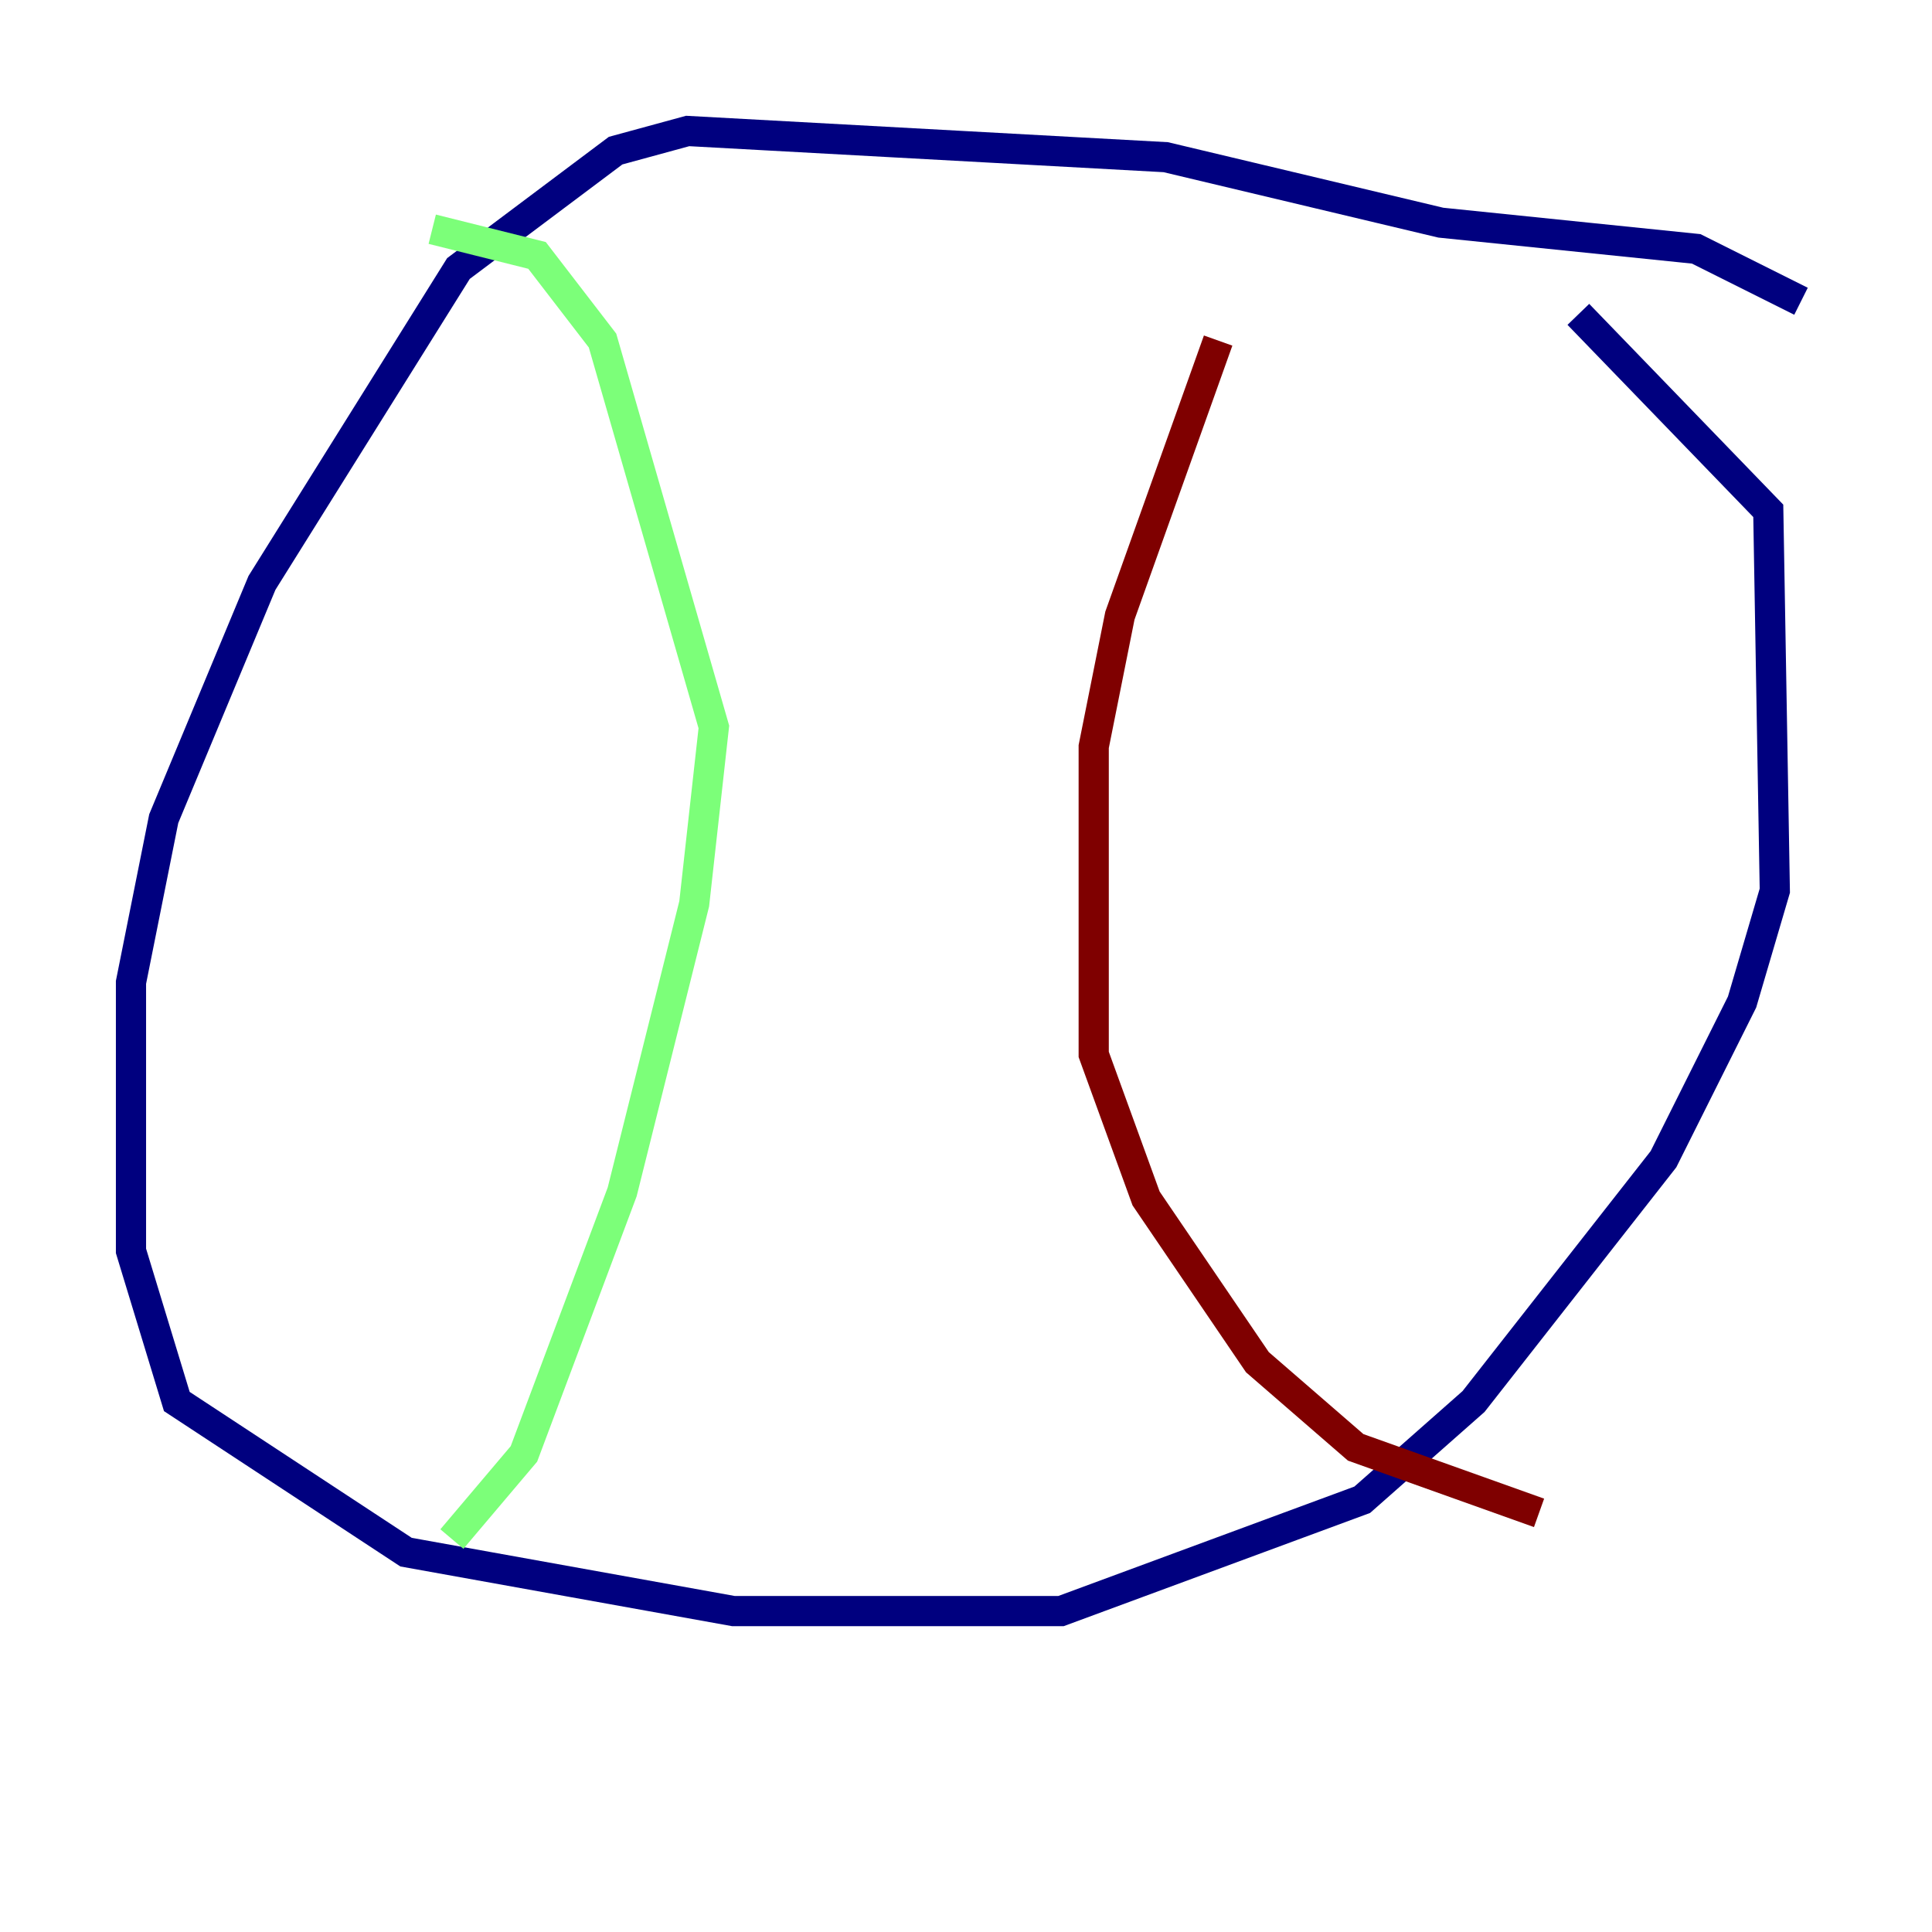 <?xml version="1.0" encoding="utf-8" ?>
<svg baseProfile="tiny" height="128" version="1.2" viewBox="0,0,128,128" width="128" xmlns="http://www.w3.org/2000/svg" xmlns:ev="http://www.w3.org/2001/xml-events" xmlns:xlink="http://www.w3.org/1999/xlink"><defs /><polyline fill="none" points="119.322,19.959 112.38,16.488 95.458,14.752 77.234,10.414 45.559,8.678 40.786,9.98 30.373,17.79 17.356,38.617 10.848,54.237 8.678,65.085 8.678,82.875 11.715,92.854 26.902,102.834 48.597,106.739 70.291,106.739 90.251,99.363 97.627,92.854 110.21,76.8 115.417,66.386 117.586,59.01 117.153,33.844 104.57,20.827" stroke="#00007f" stroke-width="2" /><polyline fill="none" points="28.637,15.186 35.58,16.922 39.919,22.563 47.295,48.163 45.993,59.878 41.22,78.969 34.712,96.325 29.939,101.966" stroke="#7cff79" stroke-width="2" /><polyline fill="none" points="80.705,22.563 74.197,40.786 72.461,49.464 72.461,69.858 75.932,79.403 83.308,90.251 89.817,95.891 101.966,100.231" stroke="#7f0000" stroke-width="2" /></svg>